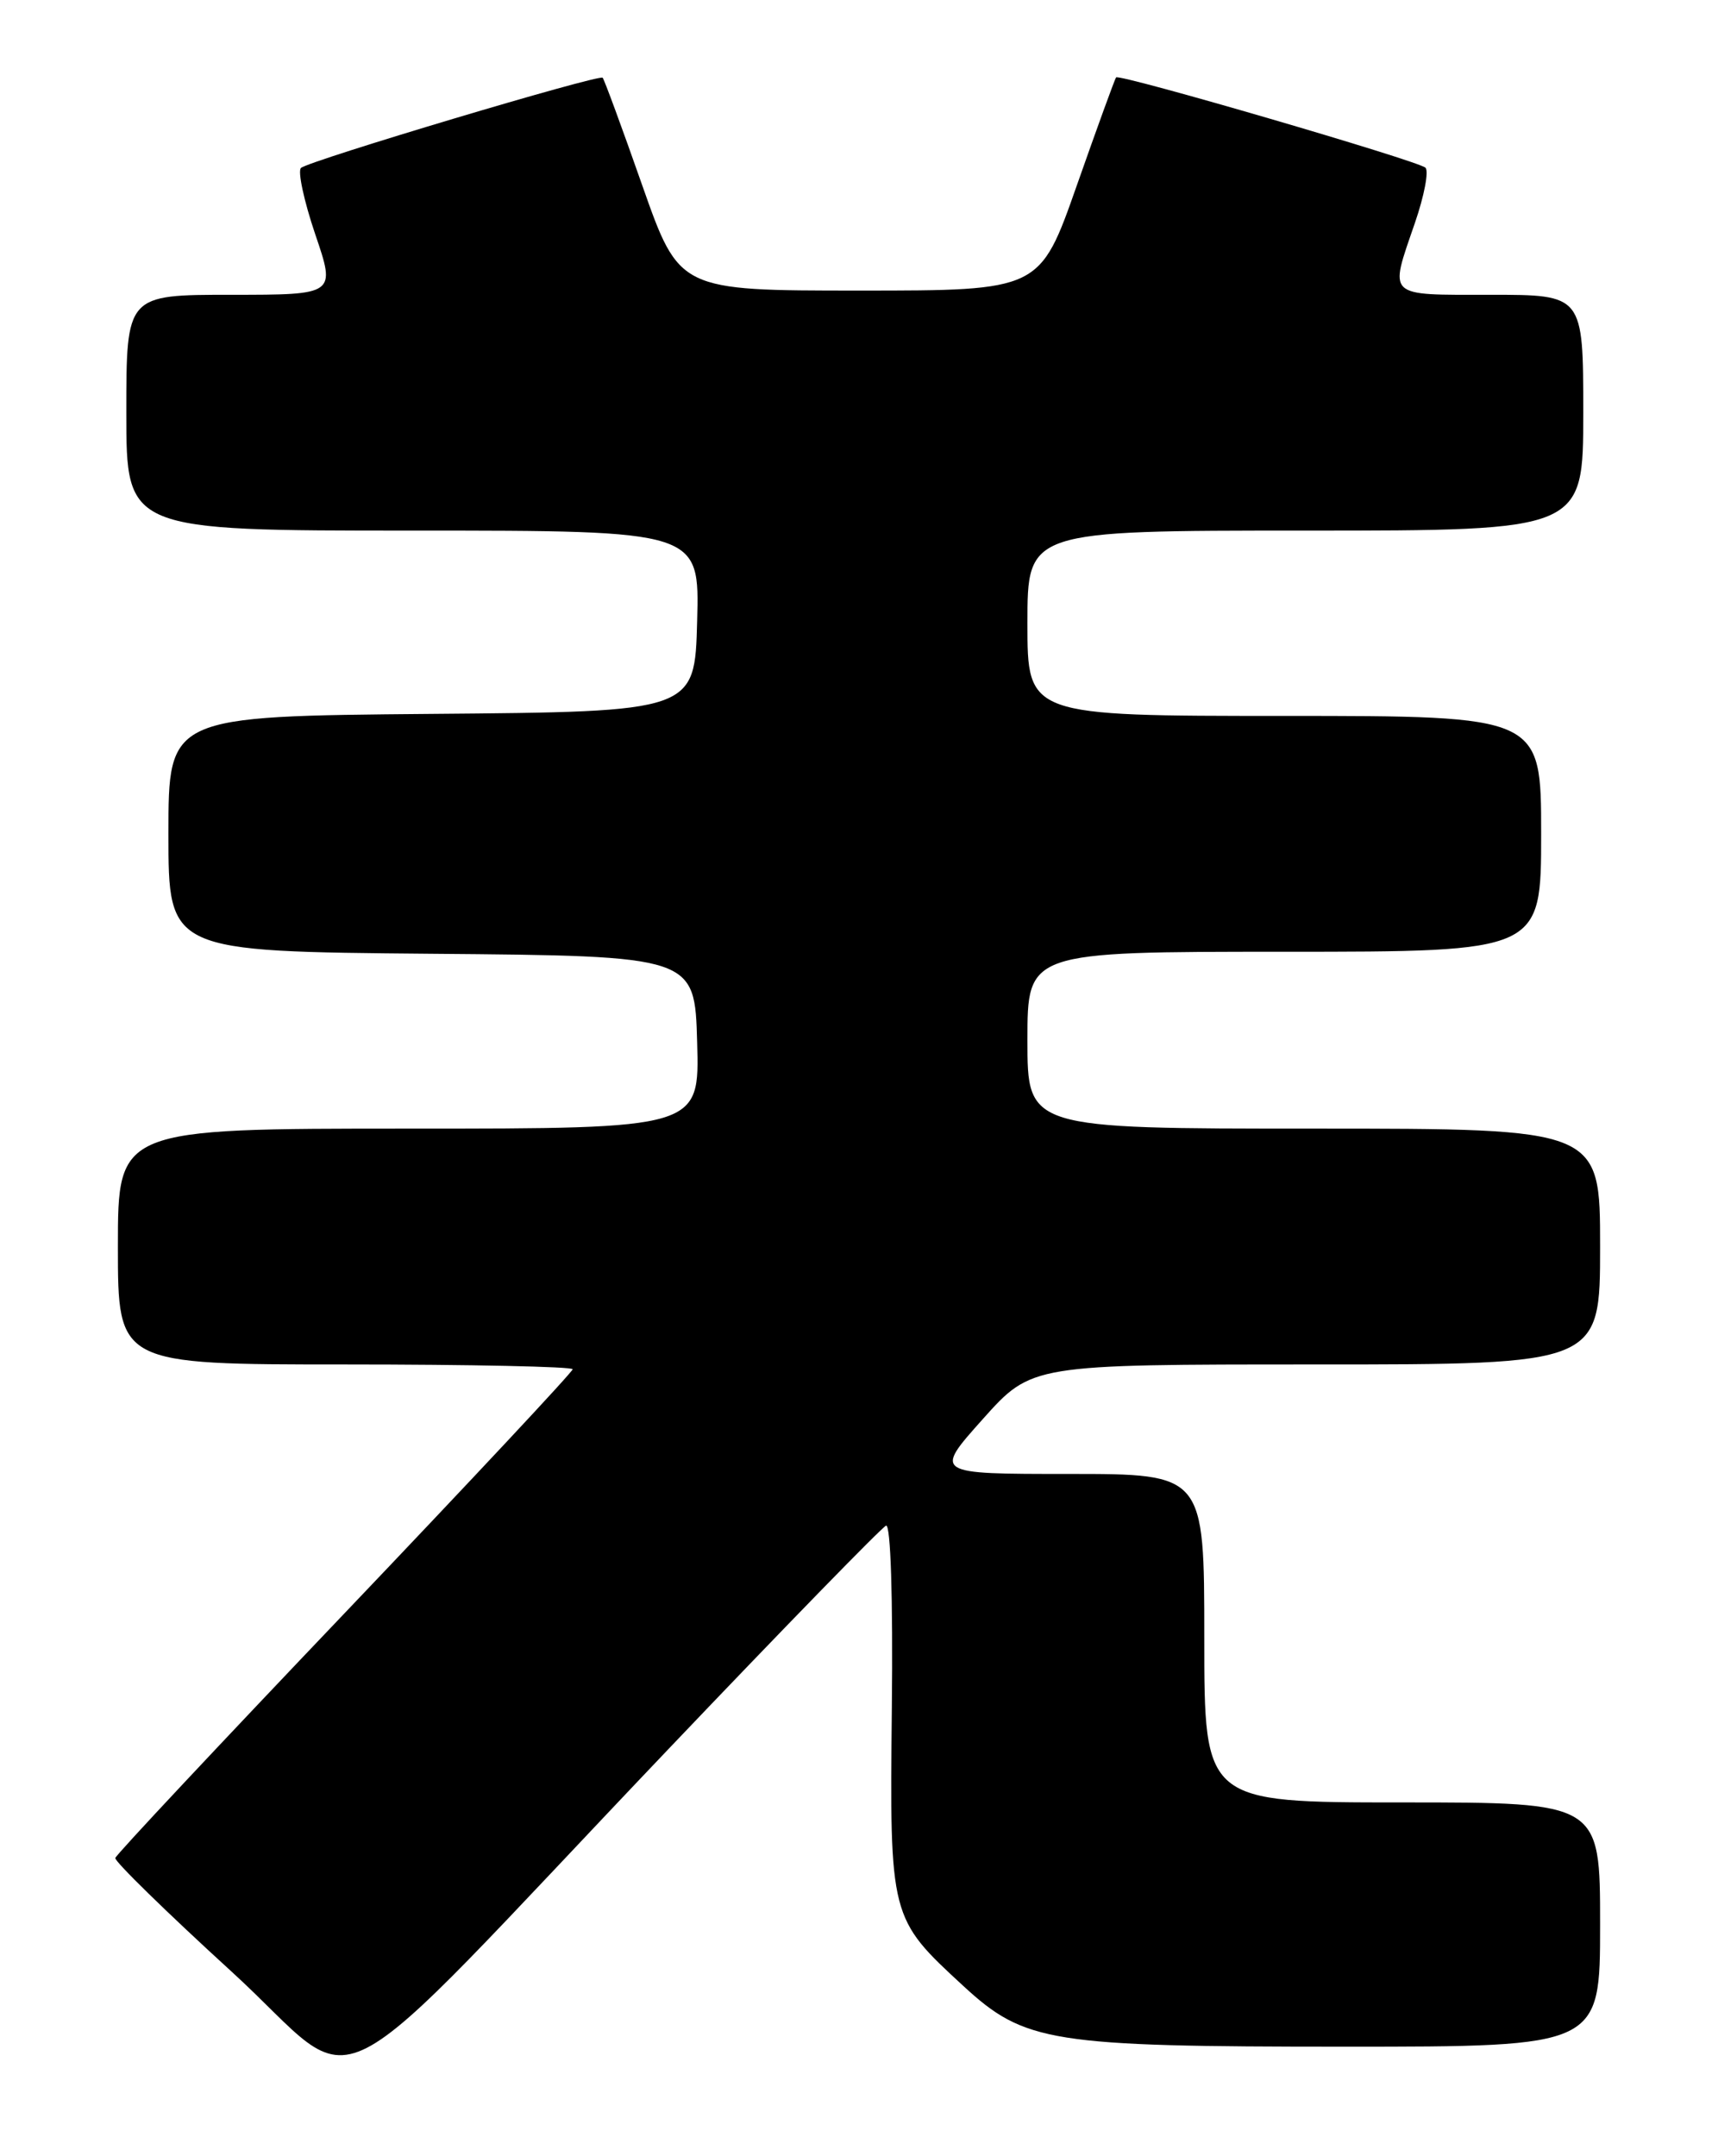 <?xml version="1.0" encoding="UTF-8" standalone="no"?>
<!DOCTYPE svg PUBLIC "-//W3C//DTD SVG 1.1//EN" "http://www.w3.org/Graphics/SVG/1.1/DTD/svg11.dtd" >
<svg xmlns="http://www.w3.org/2000/svg" xmlns:xlink="http://www.w3.org/1999/xlink" version="1.1" viewBox="0 0 204 256">
 <g >
 <path fill="currentColor"
d=" M 79.53 207.50 C 93.15 193.20 104.71 181.34 105.21 181.14 C 105.76 180.93 106.04 189.68 105.90 202.76 C 105.64 227.71 105.65 227.74 114.41 235.81 C 121.68 242.51 124.76 243.00 159.68 243.00 C 190.00 243.00 190.00 243.00 190.00 228.50 C 190.00 214.00 190.00 214.00 166.50 214.00 C 143.00 214.00 143.00 214.00 143.00 194.50 C 143.00 175.00 143.00 175.00 126.94 175.00 C 110.88 175.00 110.88 175.00 116.69 168.50 C 122.50 162.00 122.50 162.00 156.25 162.00 C 190.00 162.00 190.00 162.00 190.00 148.00 C 190.00 134.00 190.00 134.00 156.00 134.00 C 122.00 134.00 122.00 134.00 122.00 123.50 C 122.00 113.00 122.00 113.00 152.50 113.00 C 183.00 113.00 183.00 113.00 183.00 99.00 C 183.00 85.00 183.00 85.00 152.50 85.00 C 122.00 85.00 122.00 85.00 122.00 74.00 C 122.00 63.00 122.00 63.00 155.00 63.00 C 188.00 63.00 188.00 63.00 188.00 49.00 C 188.00 35.00 188.00 35.00 177.00 35.00 C 164.51 35.00 164.94 35.41 168.01 26.47 C 169.12 23.25 169.68 20.30 169.26 19.91 C 168.36 19.08 132.91 8.73 132.53 9.19 C 132.38 9.36 130.29 15.12 127.87 22.00 C 123.48 34.50 123.48 34.50 102.07 34.50 C 80.66 34.50 80.66 34.50 76.27 22.03 C 73.86 15.16 71.74 9.41 71.56 9.23 C 71.12 8.79 36.70 19.08 35.74 19.94 C 35.33 20.31 36.09 23.85 37.43 27.81 C 39.88 35.00 39.88 35.00 27.44 35.00 C 15.00 35.00 15.00 35.00 15.00 49.00 C 15.00 63.00 15.00 63.00 49.03 63.00 C 83.07 63.00 83.07 63.00 82.78 73.75 C 82.50 84.50 82.50 84.50 51.25 84.76 C 20.00 85.03 20.00 85.03 20.00 99.00 C 20.00 112.97 20.00 112.97 51.25 113.24 C 82.50 113.50 82.50 113.50 82.78 123.75 C 83.07 134.00 83.07 134.00 48.53 134.00 C 14.00 134.00 14.00 134.00 14.00 148.00 C 14.00 162.00 14.00 162.00 41.00 162.00 C 55.85 162.00 68.00 162.26 68.00 162.57 C 68.00 162.88 55.82 175.90 40.94 191.51 C 26.06 207.12 13.79 220.20 13.69 220.60 C 13.59 220.99 19.80 227.06 27.50 234.09 C 43.66 248.84 36.84 252.32 79.53 207.50 Z "/>
</g>
</svg>